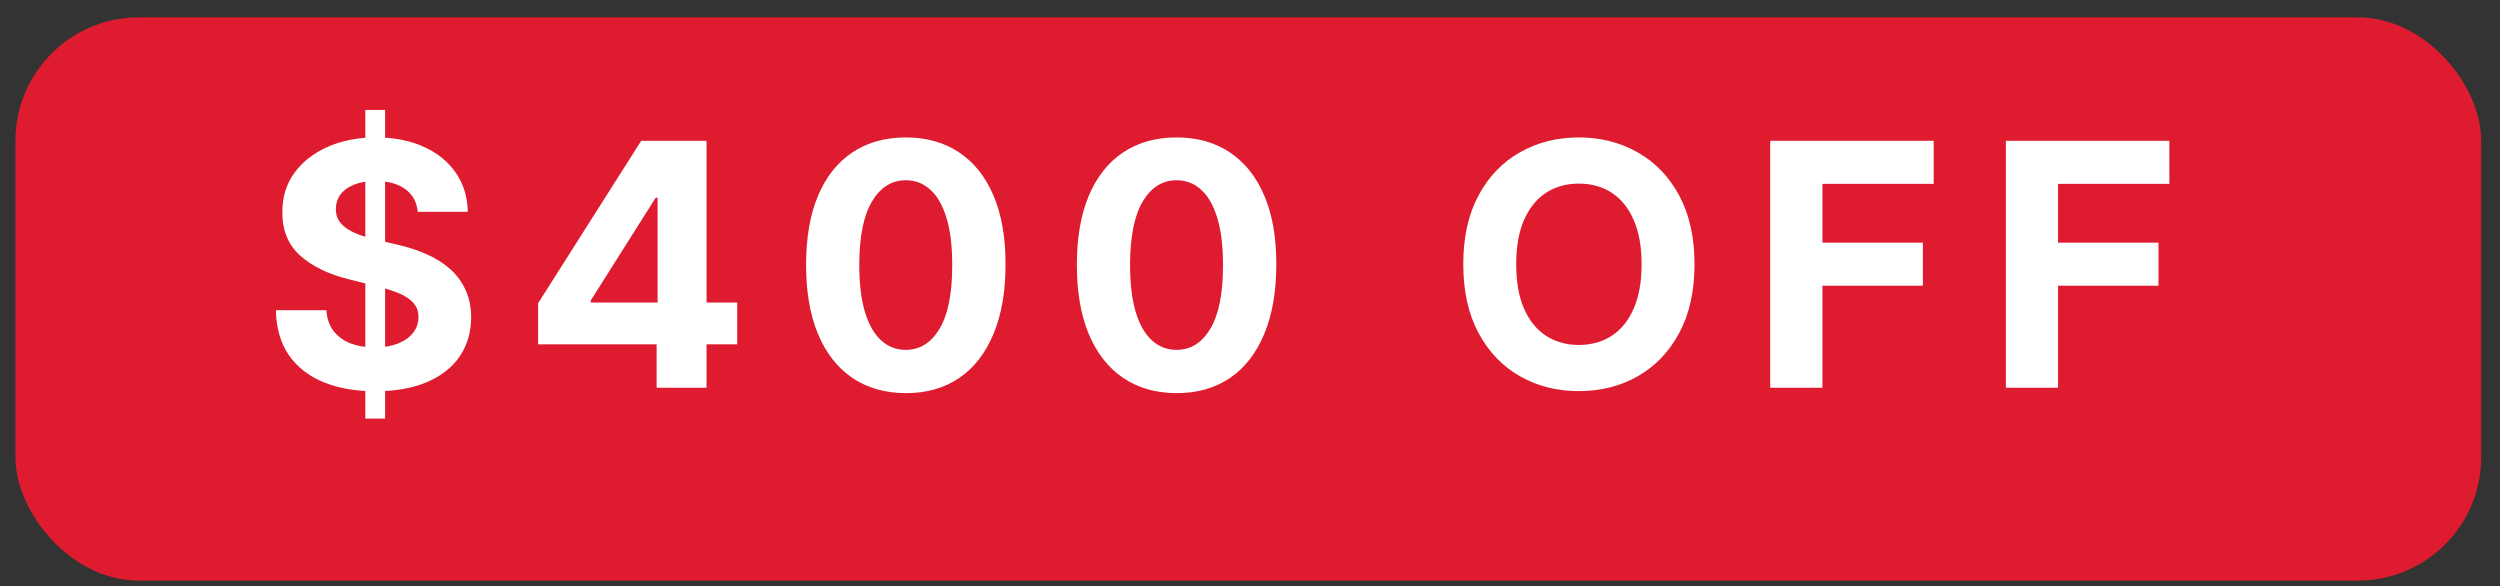 <svg width="81" height="19" viewBox="0 0 81 19" fill="none" xmlns="http://www.w3.org/2000/svg">
<rect x="0" y="0" width="81" height="19" fill="#333333" stroke="none"/>
<rect x="0.5" y="0.562" width="79.891" height="18.25" rx="4" fill="#DF1C2F"/>
<path d="M11.836 13.562V3.562H12.477V13.562H11.836ZM13.535 6.863C13.504 6.548 13.37 6.303 13.133 6.129C12.896 5.954 12.574 5.867 12.168 5.867C11.892 5.867 11.659 5.906 11.469 5.984C11.279 6.06 11.133 6.165 11.031 6.301C10.932 6.436 10.883 6.59 10.883 6.762C10.878 6.905 10.908 7.03 10.973 7.137C11.04 7.243 11.133 7.336 11.25 7.414C11.367 7.49 11.503 7.556 11.656 7.613C11.81 7.668 11.974 7.715 12.148 7.754L12.867 7.926C13.216 8.004 13.537 8.108 13.828 8.238C14.12 8.368 14.372 8.529 14.586 8.719C14.8 8.909 14.965 9.133 15.082 9.391C15.202 9.648 15.263 9.944 15.266 10.277C15.263 10.767 15.138 11.191 14.891 11.551C14.646 11.908 14.292 12.185 13.828 12.383C13.367 12.578 12.811 12.676 12.16 12.676C11.514 12.676 10.952 12.577 10.473 12.379C9.996 12.181 9.624 11.888 9.355 11.5C9.09 11.109 8.951 10.626 8.938 10.051H10.574C10.592 10.319 10.669 10.543 10.805 10.723C10.943 10.9 11.126 11.034 11.355 11.125C11.587 11.213 11.849 11.258 12.141 11.258C12.427 11.258 12.676 11.216 12.887 11.133C13.1 11.05 13.266 10.934 13.383 10.785C13.5 10.637 13.559 10.466 13.559 10.273C13.559 10.094 13.505 9.943 13.398 9.82C13.294 9.698 13.141 9.594 12.938 9.508C12.737 9.422 12.491 9.344 12.199 9.273L11.328 9.055C10.654 8.891 10.121 8.634 9.73 8.285C9.34 7.936 9.146 7.466 9.148 6.875C9.146 6.391 9.275 5.967 9.535 5.605C9.798 5.243 10.159 4.961 10.617 4.758C11.075 4.555 11.596 4.453 12.18 4.453C12.773 4.453 13.292 4.555 13.734 4.758C14.18 4.961 14.526 5.243 14.773 5.605C15.021 5.967 15.148 6.387 15.156 6.863H13.535ZM17.435 11.156V9.824L20.775 4.562H21.924V6.406H21.244L19.139 9.738V9.801H23.885V11.156H17.435ZM21.275 12.562V10.75L21.306 10.16V4.562H22.892V12.562H21.275ZM29.348 12.738C28.676 12.736 28.098 12.57 27.614 12.242C27.132 11.914 26.761 11.439 26.501 10.816C26.243 10.194 26.115 9.445 26.118 8.57C26.118 7.698 26.247 6.954 26.505 6.34C26.765 5.725 27.136 5.258 27.618 4.938C28.102 4.615 28.679 4.453 29.348 4.453C30.017 4.453 30.593 4.615 31.075 4.938C31.559 5.26 31.932 5.729 32.192 6.344C32.452 6.956 32.581 7.698 32.579 8.57C32.579 9.448 32.449 10.198 32.188 10.82C31.93 11.443 31.561 11.918 31.079 12.246C30.597 12.574 30.02 12.738 29.348 12.738ZM29.348 11.336C29.807 11.336 30.172 11.105 30.446 10.645C30.719 10.184 30.855 9.492 30.852 8.57C30.852 7.964 30.79 7.458 30.665 7.055C30.542 6.651 30.368 6.348 30.141 6.145C29.917 5.941 29.653 5.84 29.348 5.84C28.892 5.84 28.528 6.068 28.255 6.523C27.981 6.979 27.843 7.661 27.84 8.57C27.84 9.185 27.902 9.698 28.024 10.109C28.149 10.518 28.325 10.825 28.551 11.031C28.778 11.234 29.044 11.336 29.348 11.336ZM38.121 12.738C37.45 12.736 36.871 12.57 36.387 12.242C35.905 11.914 35.534 11.439 35.274 10.816C35.016 10.194 34.888 9.445 34.891 8.57C34.891 7.698 35.02 6.954 35.278 6.34C35.538 5.725 35.909 5.258 36.391 4.938C36.875 4.615 37.452 4.453 38.121 4.453C38.791 4.453 39.366 4.615 39.848 4.938C40.332 5.26 40.705 5.729 40.965 6.344C41.226 6.956 41.355 7.698 41.352 8.57C41.352 9.448 41.222 10.198 40.961 10.82C40.703 11.443 40.334 11.918 39.852 12.246C39.37 12.574 38.793 12.738 38.121 12.738ZM38.121 11.336C38.58 11.336 38.946 11.105 39.219 10.645C39.493 10.184 39.628 9.492 39.625 8.57C39.625 7.964 39.563 7.458 39.438 7.055C39.316 6.651 39.141 6.348 38.914 6.145C38.691 5.941 38.426 5.84 38.121 5.84C37.666 5.84 37.301 6.068 37.028 6.523C36.754 6.979 36.616 7.661 36.614 8.57C36.614 9.185 36.675 9.698 36.797 10.109C36.922 10.518 37.098 10.825 37.325 11.031C37.551 11.234 37.817 11.336 38.121 11.336ZM54.902 8.562C54.902 9.435 54.737 10.177 54.406 10.789C54.078 11.401 53.63 11.868 53.062 12.191C52.497 12.512 51.862 12.672 51.156 12.672C50.445 12.672 49.807 12.51 49.242 12.188C48.677 11.865 48.23 11.397 47.902 10.785C47.574 10.173 47.41 9.432 47.41 8.562C47.41 7.69 47.574 6.948 47.902 6.336C48.23 5.724 48.677 5.258 49.242 4.938C49.807 4.615 50.445 4.453 51.156 4.453C51.862 4.453 52.497 4.615 53.062 4.938C53.63 5.258 54.078 5.724 54.406 6.336C54.737 6.948 54.902 7.69 54.902 8.562ZM53.188 8.562C53.188 7.997 53.103 7.521 52.934 7.133C52.767 6.745 52.531 6.451 52.227 6.25C51.922 6.049 51.565 5.949 51.156 5.949C50.747 5.949 50.391 6.049 50.086 6.25C49.781 6.451 49.544 6.745 49.375 7.133C49.208 7.521 49.125 7.997 49.125 8.562C49.125 9.128 49.208 9.604 49.375 9.992C49.544 10.38 49.781 10.675 50.086 10.875C50.391 11.075 50.747 11.176 51.156 11.176C51.565 11.176 51.922 11.075 52.227 10.875C52.531 10.675 52.767 10.38 52.934 9.992C53.103 9.604 53.188 9.128 53.188 8.562ZM57.355 12.562V4.562H62.652V5.957H59.047V7.863H62.301V9.258H59.047V12.562H57.355ZM64.99 12.562V4.562H70.287V5.957H66.681V7.863H69.935V9.258H66.681V12.562H64.99Z" fill="white"/>
</svg>
